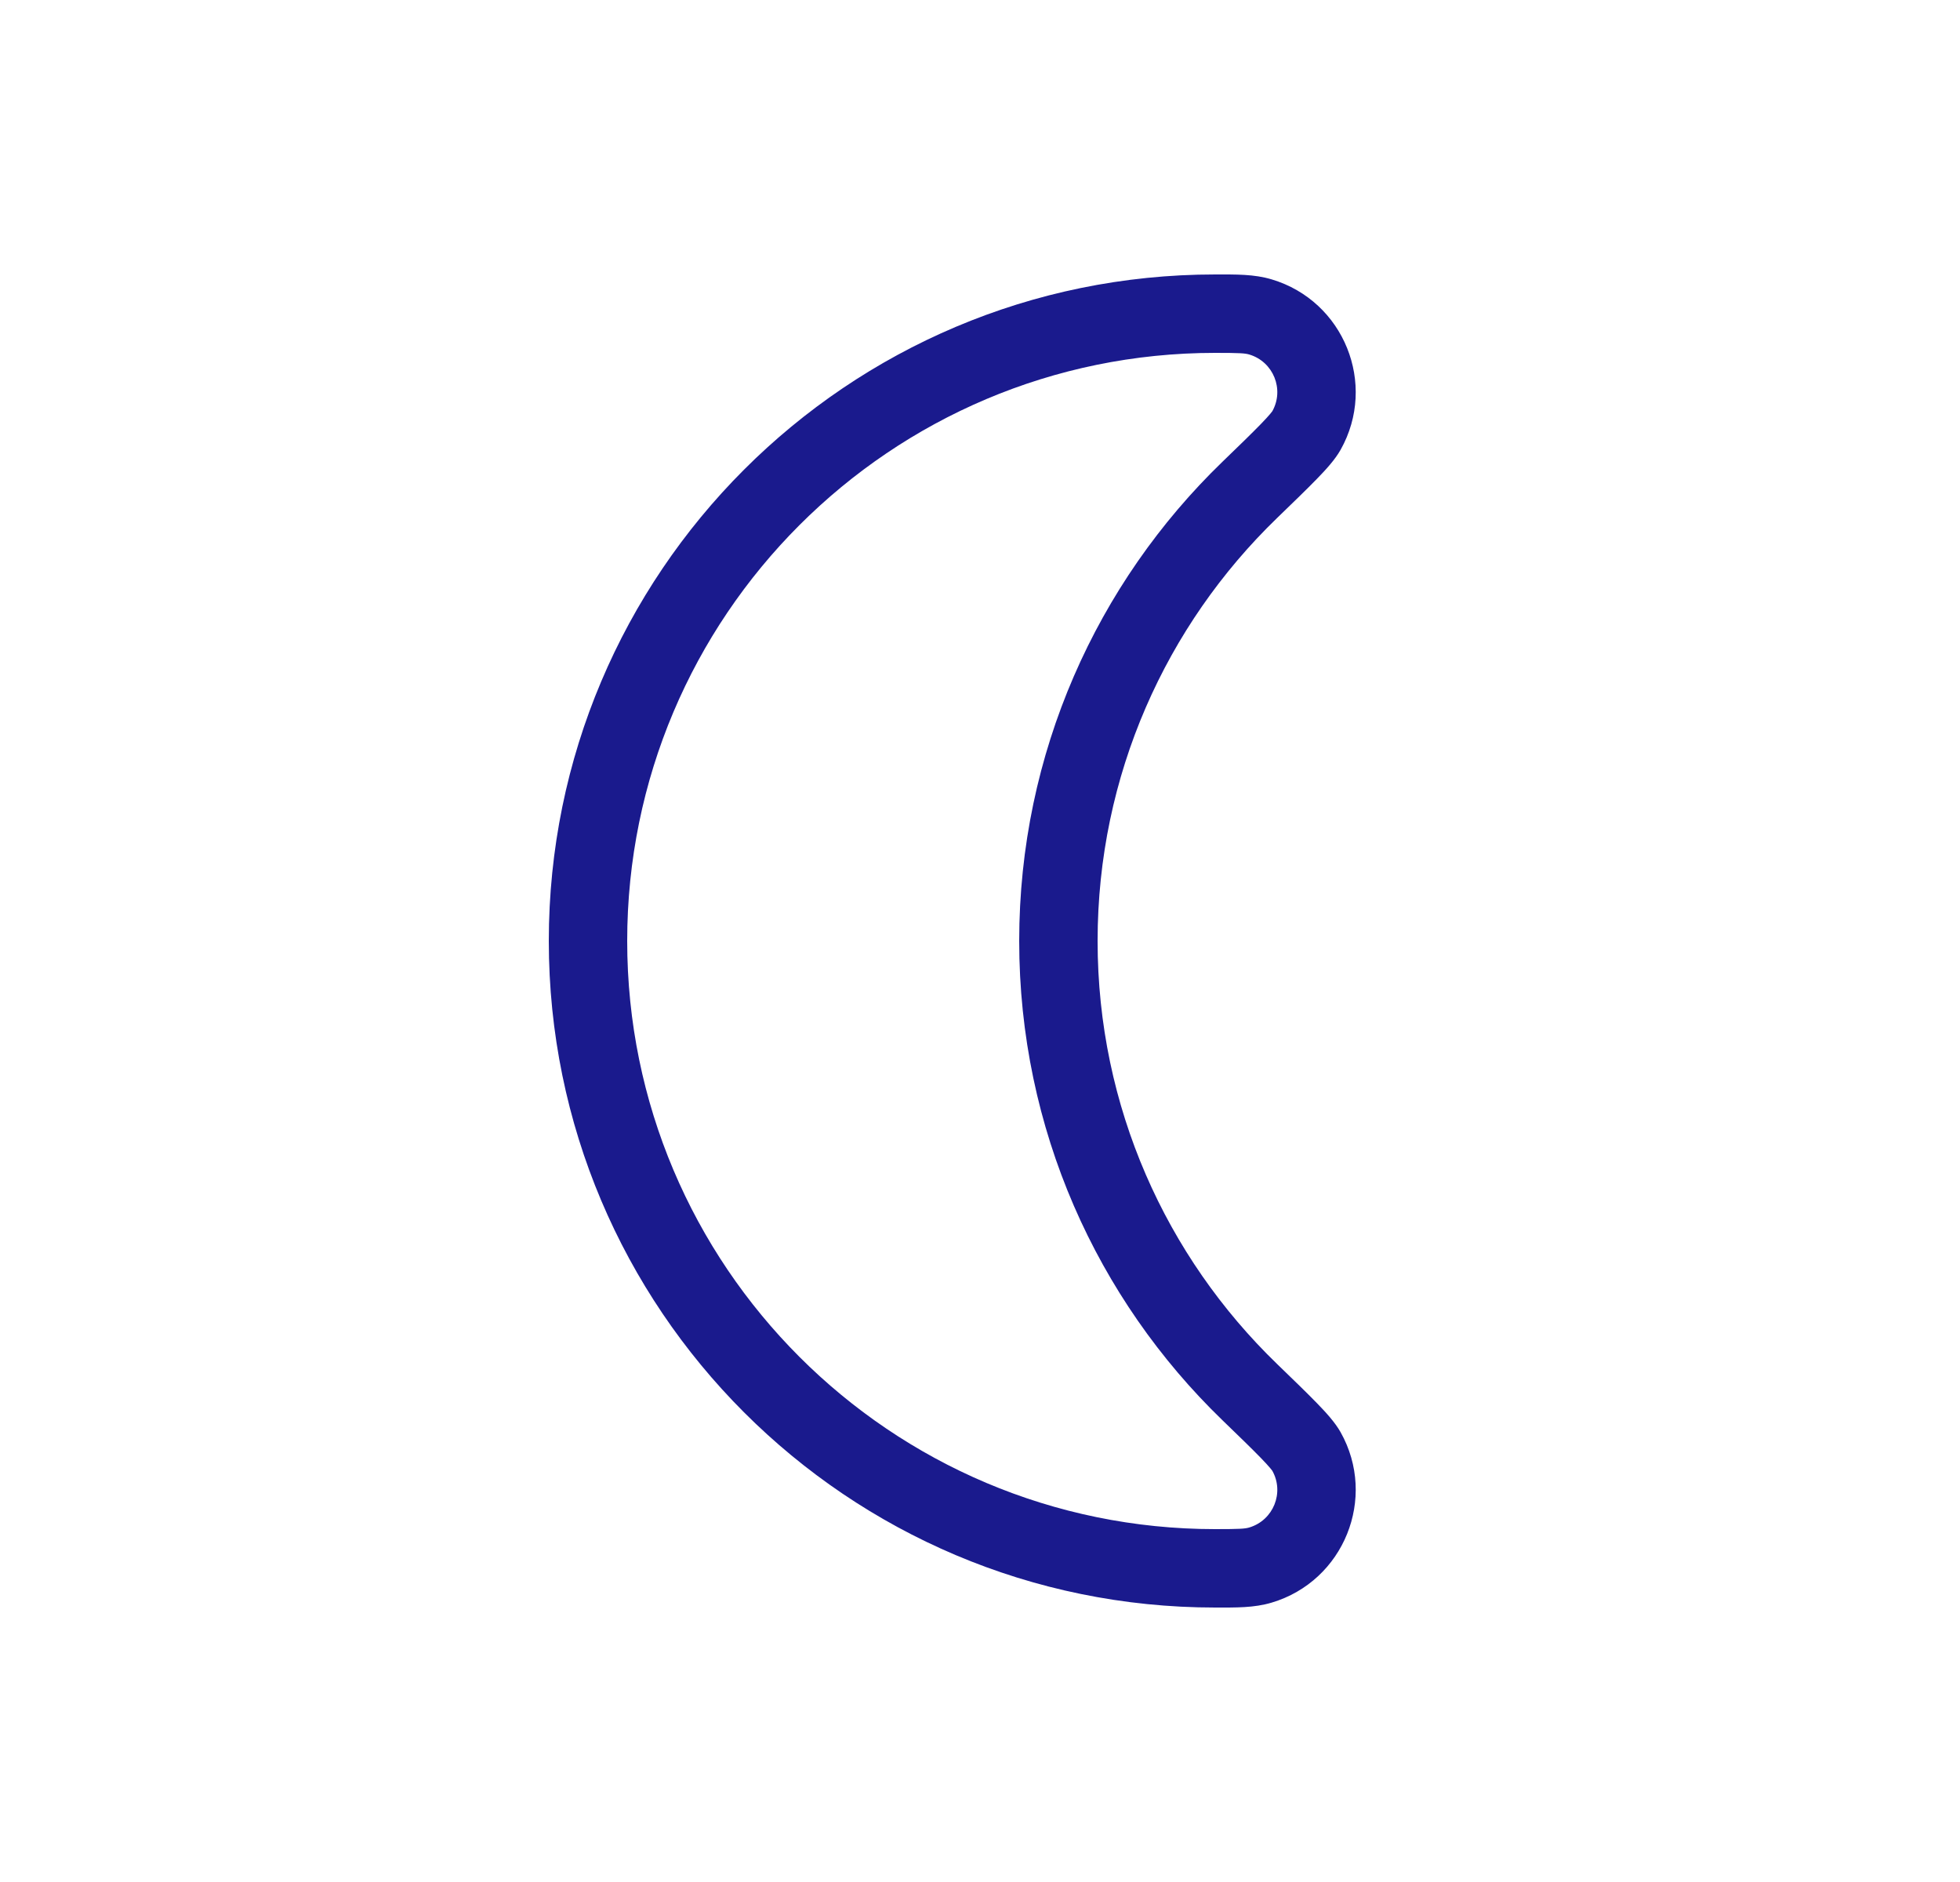 <svg width="25" height="24" viewBox="0 0 25 24" fill="none" xmlns="http://www.w3.org/2000/svg">
<path d="M16.664 18.51L17.1 18.265L16.664 18.51ZM16.078 19.958L15.935 19.479L16.078 19.958ZM15.939 6.249L16.287 6.608L15.939 6.249ZM16.664 5.49L17.1 5.735L16.664 5.49ZM16.078 4.042L15.935 4.521L16.078 4.042ZM14 12C14 9.884 14.876 7.973 16.287 6.608L15.591 5.89C13.994 7.434 13 9.602 13 12H14ZM16.287 17.392C14.876 16.027 14 14.116 14 12H13C13 14.398 13.994 16.566 15.591 18.11L16.287 17.392ZM15.5 19.5C11.358 19.5 8 16.142 8 12H7C7 16.694 10.806 20.5 15.5 20.5V19.5ZM8 12C8 7.858 11.358 4.5 15.5 4.5V3.5C10.806 3.5 7 7.306 7 12H8ZM15.591 18.11C15.812 18.323 15.968 18.475 16.079 18.589C16.201 18.714 16.228 18.756 16.228 18.755L17.1 18.265C17.028 18.137 16.911 18.01 16.796 17.892C16.672 17.764 16.502 17.6 16.287 17.392L15.591 18.11ZM15.5 20.5C15.764 20.5 15.995 20.505 16.221 20.437L15.935 19.479C15.881 19.495 15.82 19.5 15.5 19.5V20.5ZM16.228 18.755C16.385 19.034 16.242 19.387 15.935 19.479L16.221 20.437C17.142 20.162 17.57 19.103 17.1 18.265L16.228 18.755ZM16.287 6.608C16.502 6.4 16.672 6.236 16.796 6.108C16.911 5.99 17.028 5.863 17.1 5.735L16.228 5.245C16.228 5.244 16.201 5.286 16.079 5.411C15.968 5.525 15.812 5.677 15.591 5.89L16.287 6.608ZM15.5 4.5C15.82 4.5 15.881 4.505 15.935 4.521L16.221 3.563C15.995 3.495 15.764 3.5 15.5 3.5V4.5ZM17.1 5.735C17.57 4.897 17.142 3.838 16.221 3.563L15.935 4.521C16.242 4.613 16.385 4.966 16.228 5.245L17.1 5.735Z" fill="#1A1A8D"/>
</svg>
